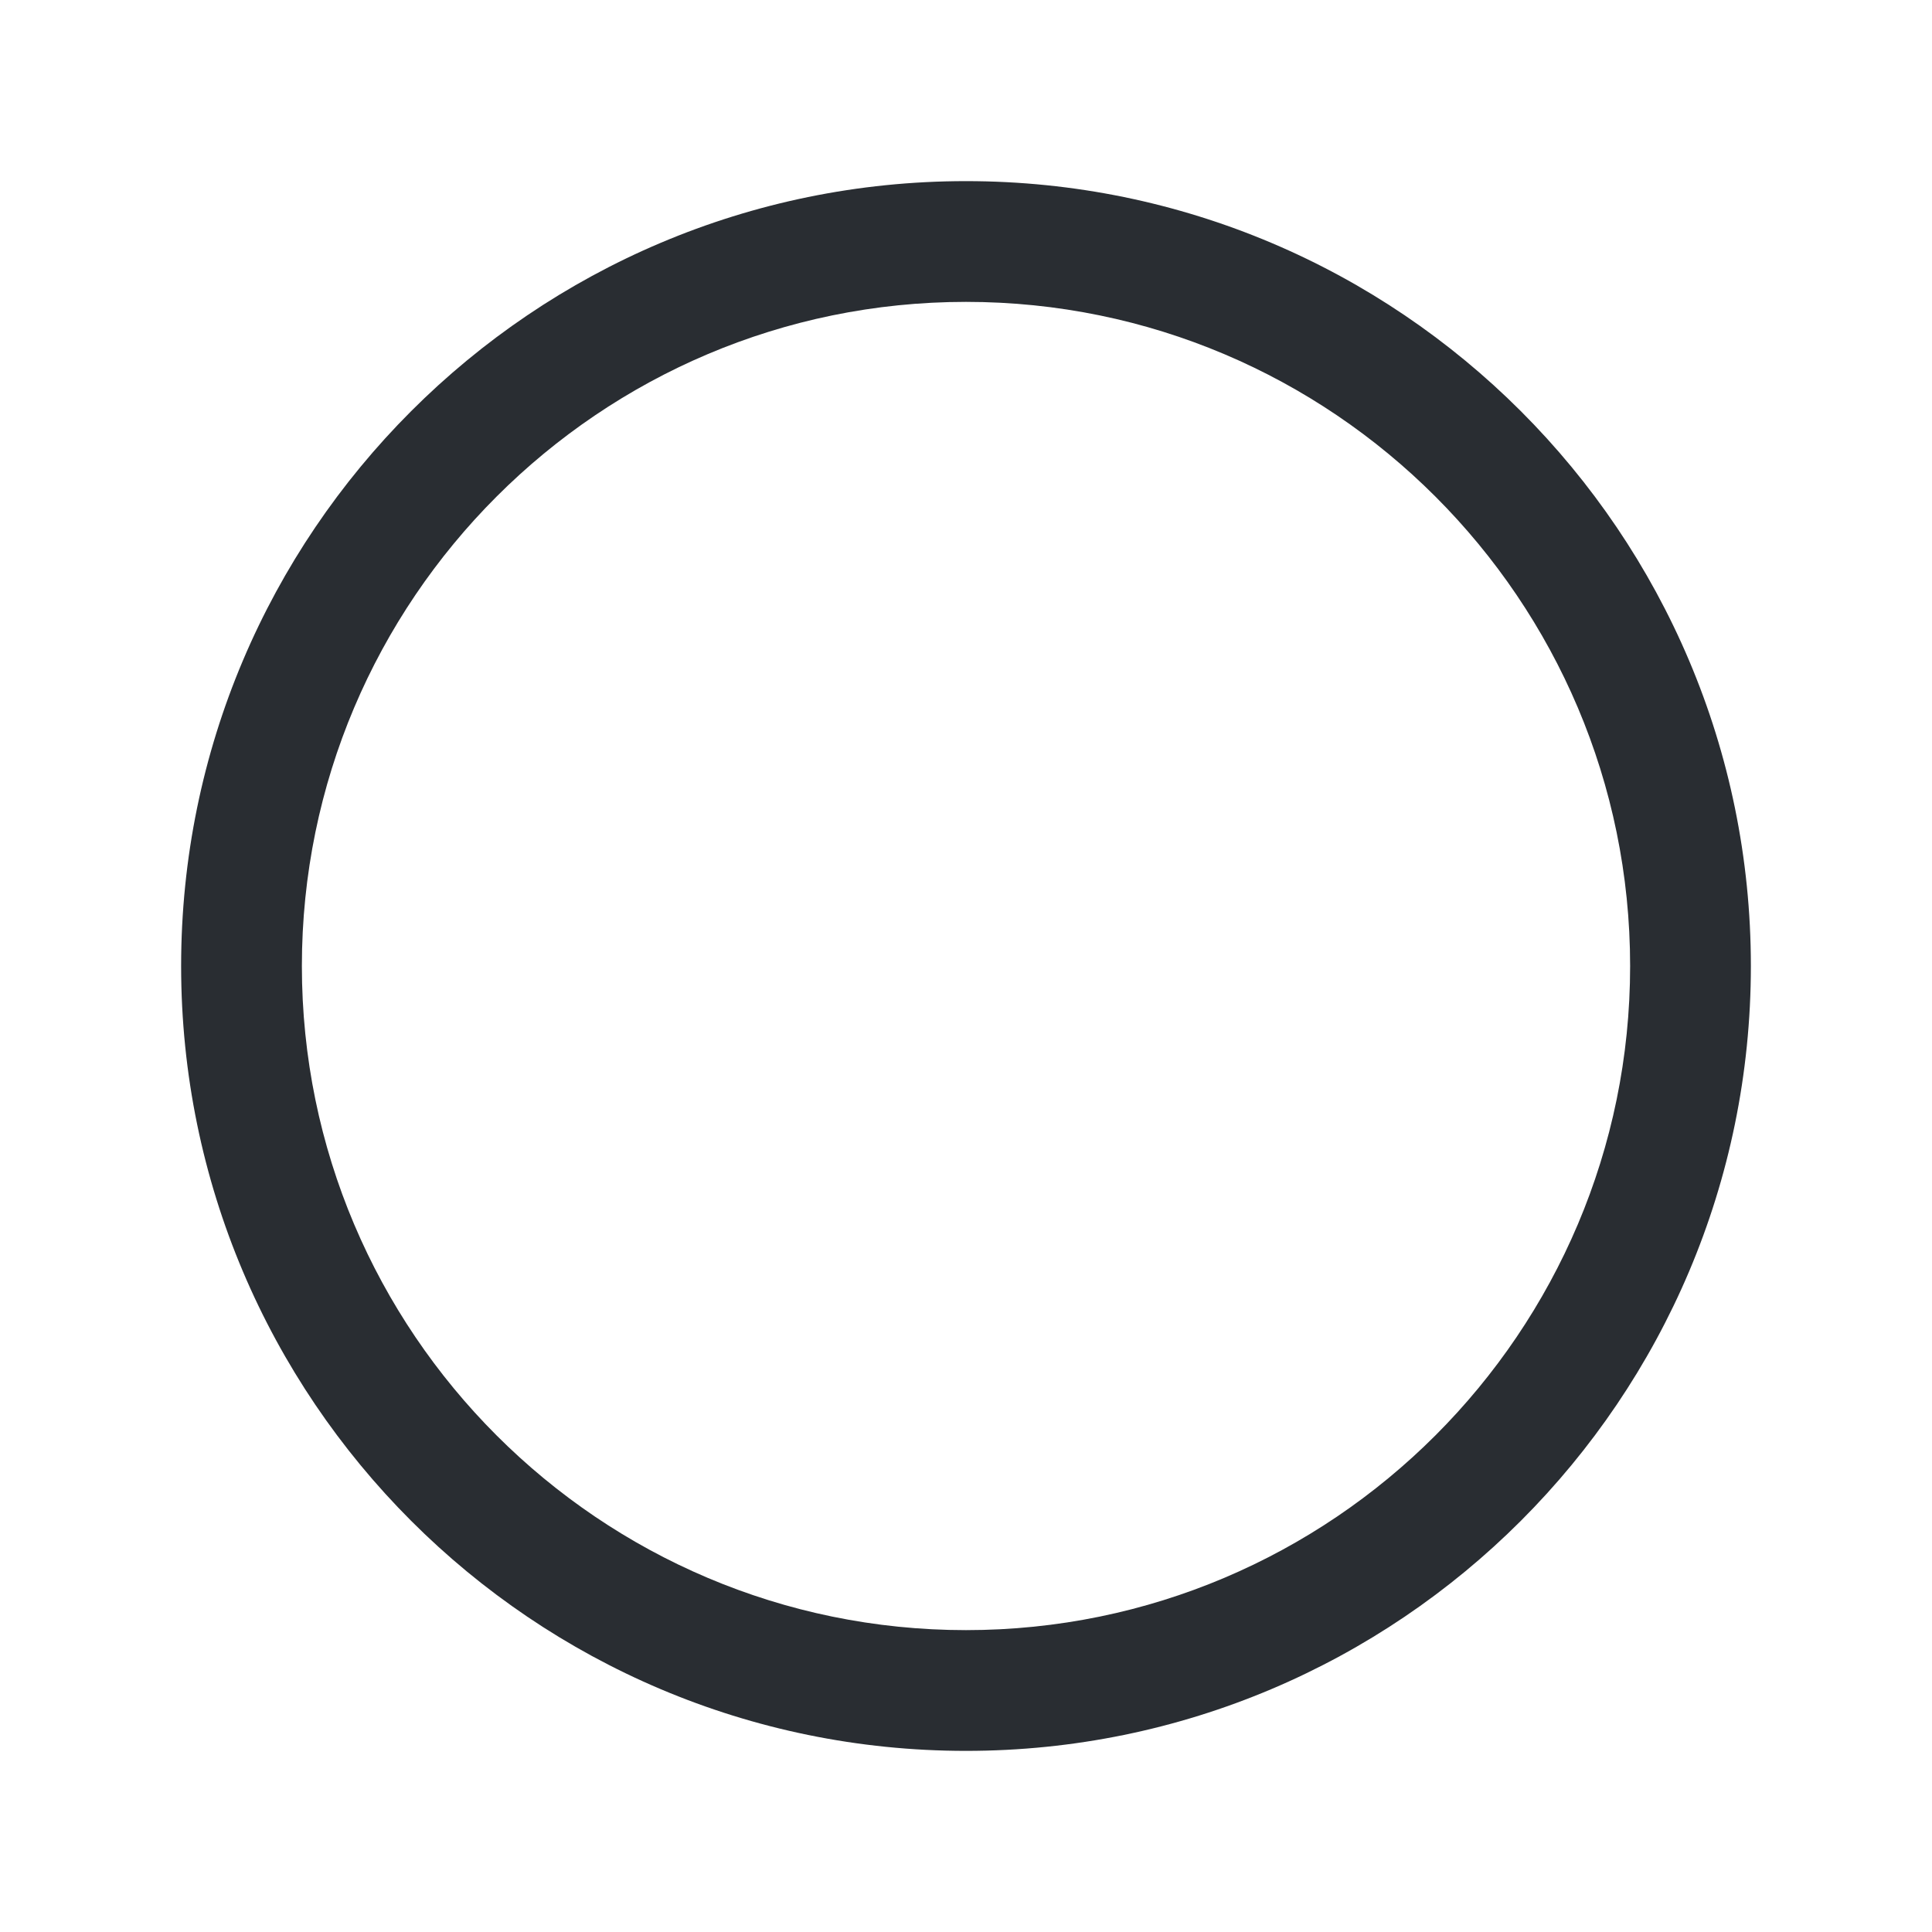 <svg xmlns="http://www.w3.org/2000/svg" width="24" height="24" fill="none" viewBox="0 0 24 24"><path fill="#292D32" d="M12 21.75c-5.38 0-9.75-4.37-9.75-9.75S6.62 2.25 12 2.25s9.75 4.37 9.75 9.75-4.37 9.75-9.75 9.75m0-18c-4.55 0-8.25 3.7-8.25 8.25s3.7 8.25 8.25 8.25 8.25-3.7 8.25-8.25-3.7-8.25-8.25-8.25"/></svg>